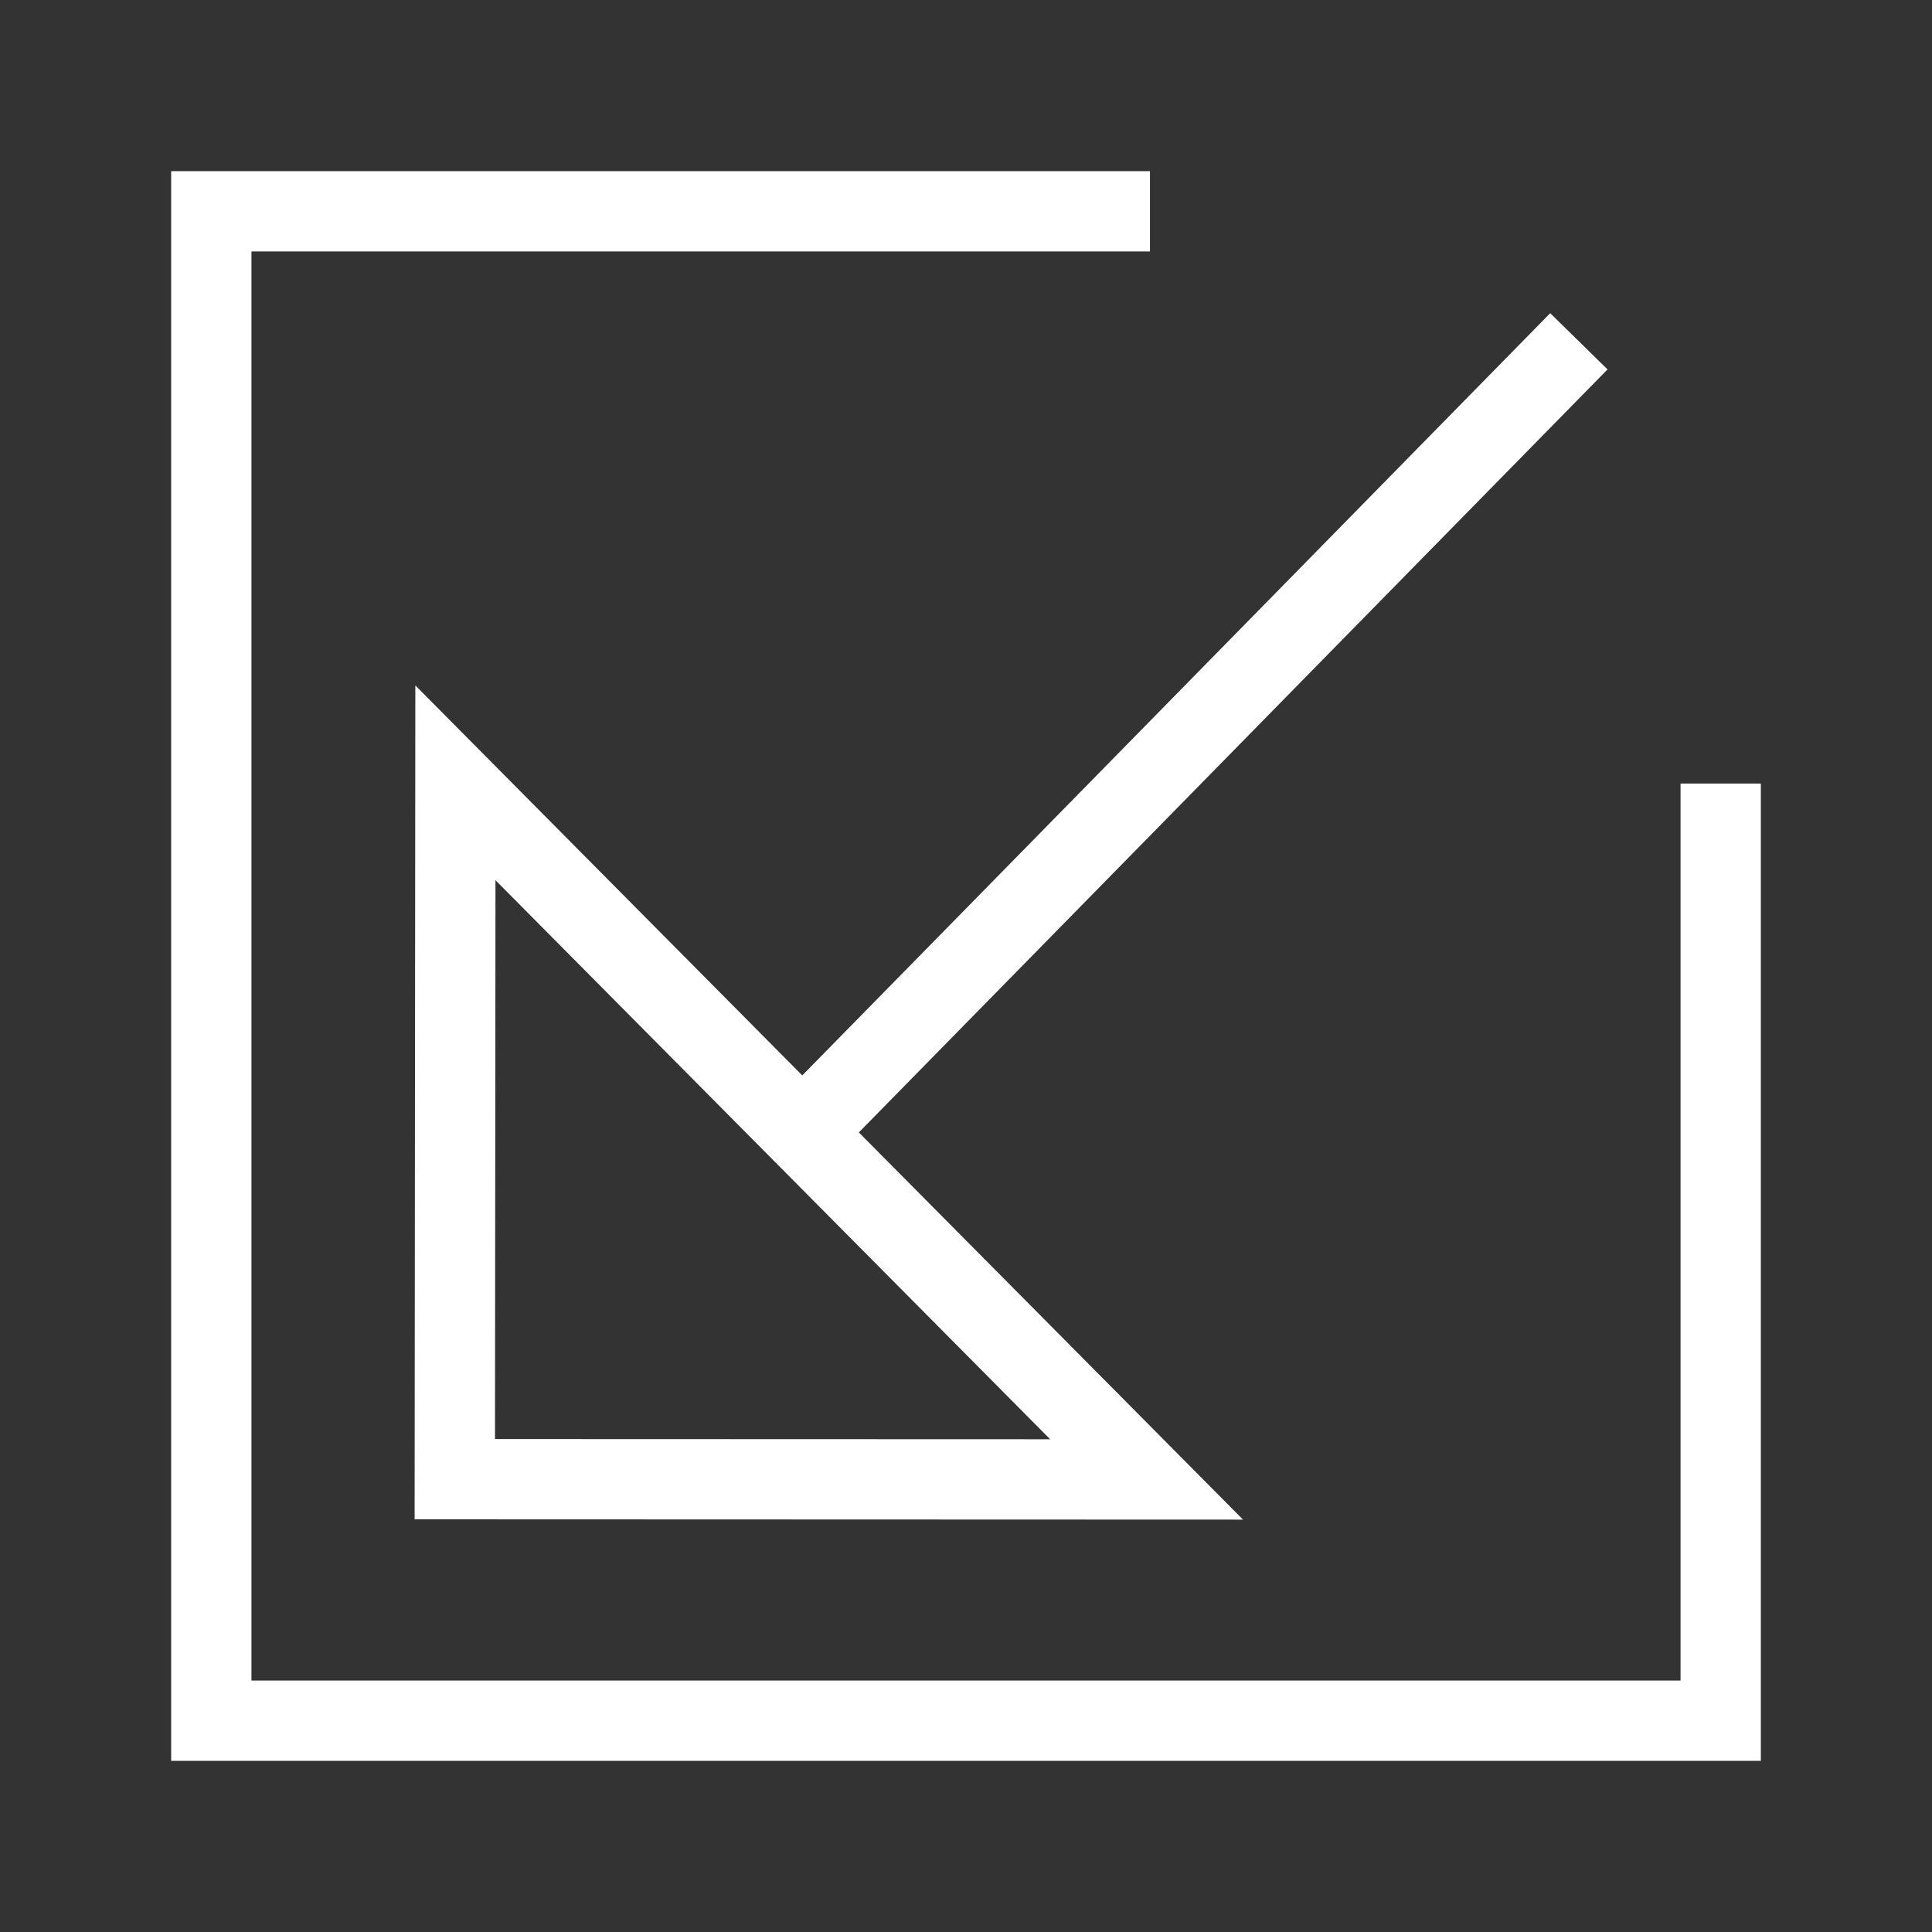 ﻿<?xml version="1.0" encoding="utf-8"?>
<!DOCTYPE svg PUBLIC "-//W3C//DTD SVG 1.1//EN" "http://www.w3.org/Graphics/SVG/1.1/DTD/svg11.dtd">
<svg xmlns="http://www.w3.org/2000/svg" xmlns:xlink="http://www.w3.org/1999/xlink" version="1.1" baseProfile="full" width="32" height="32" viewBox="0 0 32.00 32.00" enable-background="new 0 0 32.00 32.00" xml:space="preserve">
	<rect x="0" y="0" width="32.00" height="32.00" fill="#333333" stroke="none"/>
	<path fill="none" stroke-width="1.33" stroke-linejoin="miter" stroke="#FFFFFF" stroke-opacity="1" d="M 18.991,24.504L 7.533,24.5L 7.543,12.966L 18.991,24.504 Z "/>
	<line fill="none" stroke-width="1.33" stroke-linejoin="miter" stroke="#FFFFFF" stroke-opacity="1" x1="13.544" y1="18.501" x2="26.151" y2="5.653"/>
	<path fill="none" stroke-width="1.33" stroke-linejoin="miter" stroke="#FFFFFF" stroke-opacity="1" d="M 28.5,12.978L 28.5,28.5L 3.5,28.5L 3.5,3.5L 19.047,3.5"/>
</svg>
